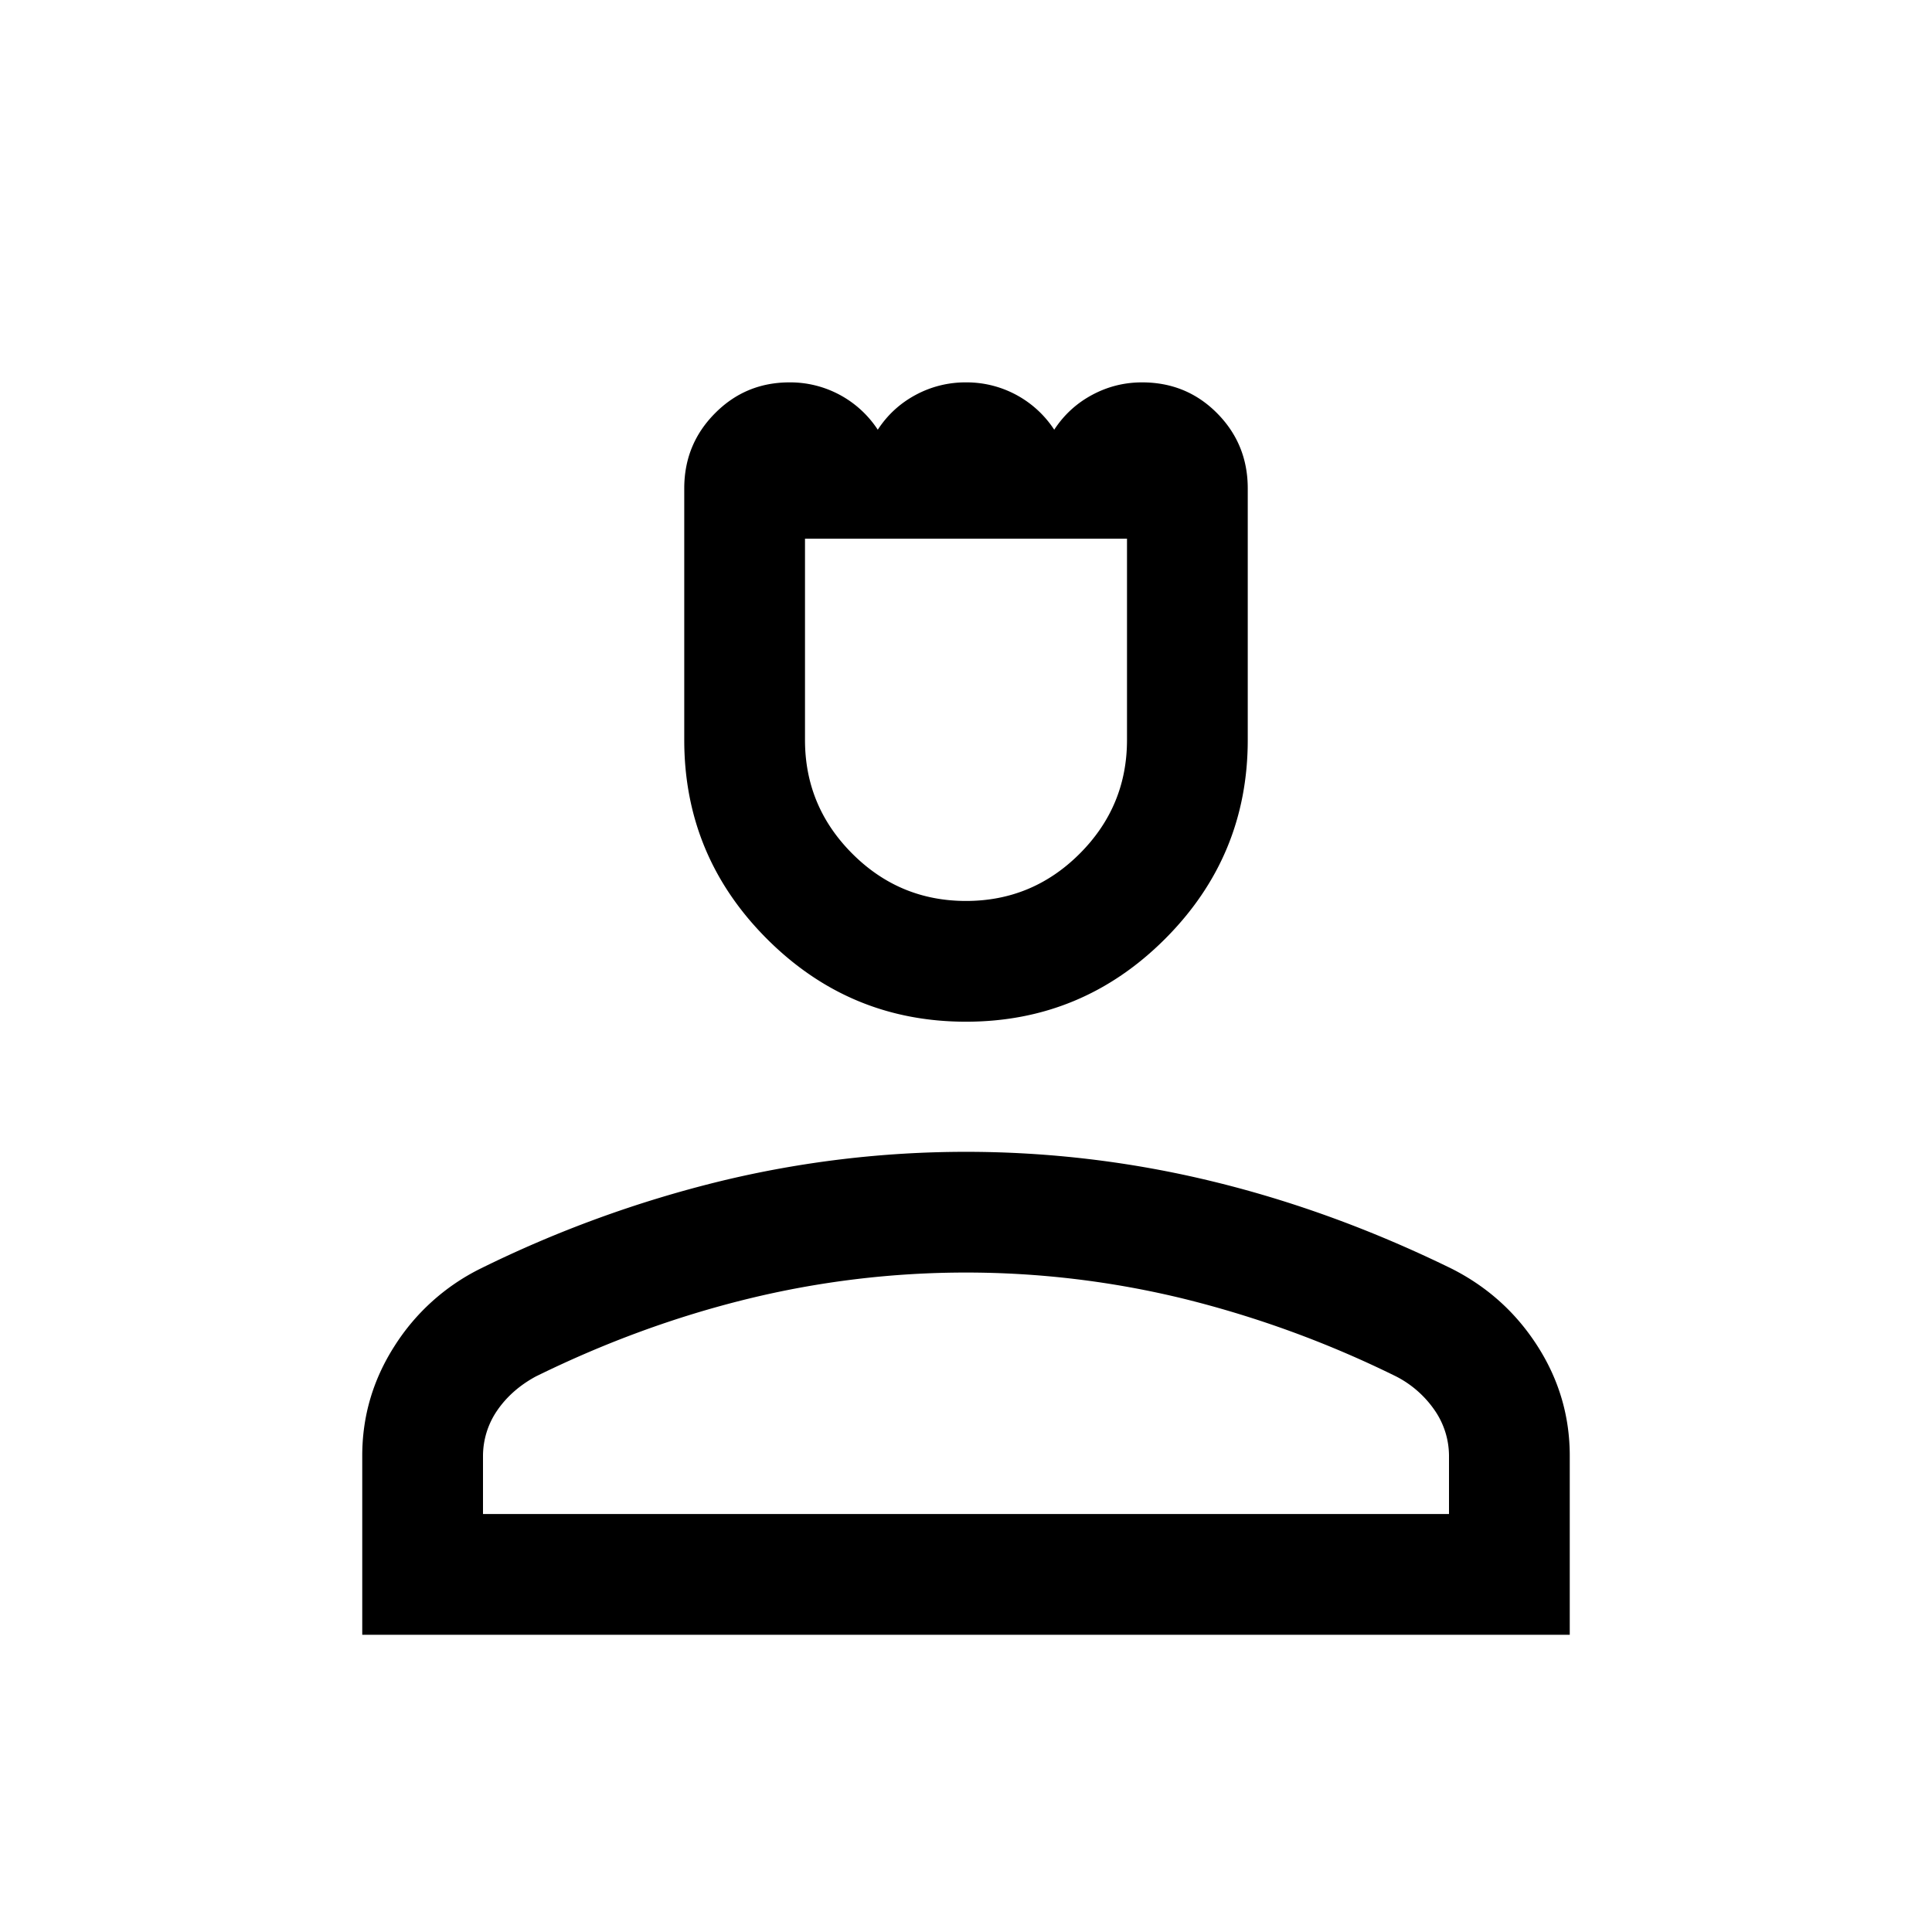 <svg xmlns="http://www.w3.org/2000/svg" width="24" height="24" viewBox="0 0 24 24" fill='currentColor'><path d="M12 12.692q-1.444 0-2.472-1.028T8.5 9.192V6.067q0-.549.382-.933.38-.384.926-.384a1.3 1.3 0 0 1 1.096.588q.18-.276.47-.432A1.3 1.3 0 0 1 12 4.75a1.3 1.3 0 0 1 1.096.588q.18-.276.47-.432t.621-.156q.553 0 .933.384t.38.933v3.125q0 1.444-1.028 2.472T12 12.692m0-1.5q.825 0 1.412-.587.588-.588.588-1.413v-2.5h-4v2.5q0 .825.588 1.413.587.587 1.412.587m-7.5 9.116v-2.224q0-.735.399-1.36a2.66 2.66 0 0 1 1.066-.963 14.5 14.5 0 0 1 2.992-1.09 12.95 12.95 0 0 1 6.086 0q1.509.364 2.992 1.09.667.338 1.066.963t.399 1.36v2.224zm1.5-1.5h12v-.724a1 1 0 0 0-.176-.562 1.3 1.3 0 0 0-.478-.422 13 13 0 0 0-2.635-.965 11.4 11.4 0 0 0-5.422 0q-1.343.329-2.635.965-.301.164-.478.422a1 1 0 0 0-.176.563z"/></svg>